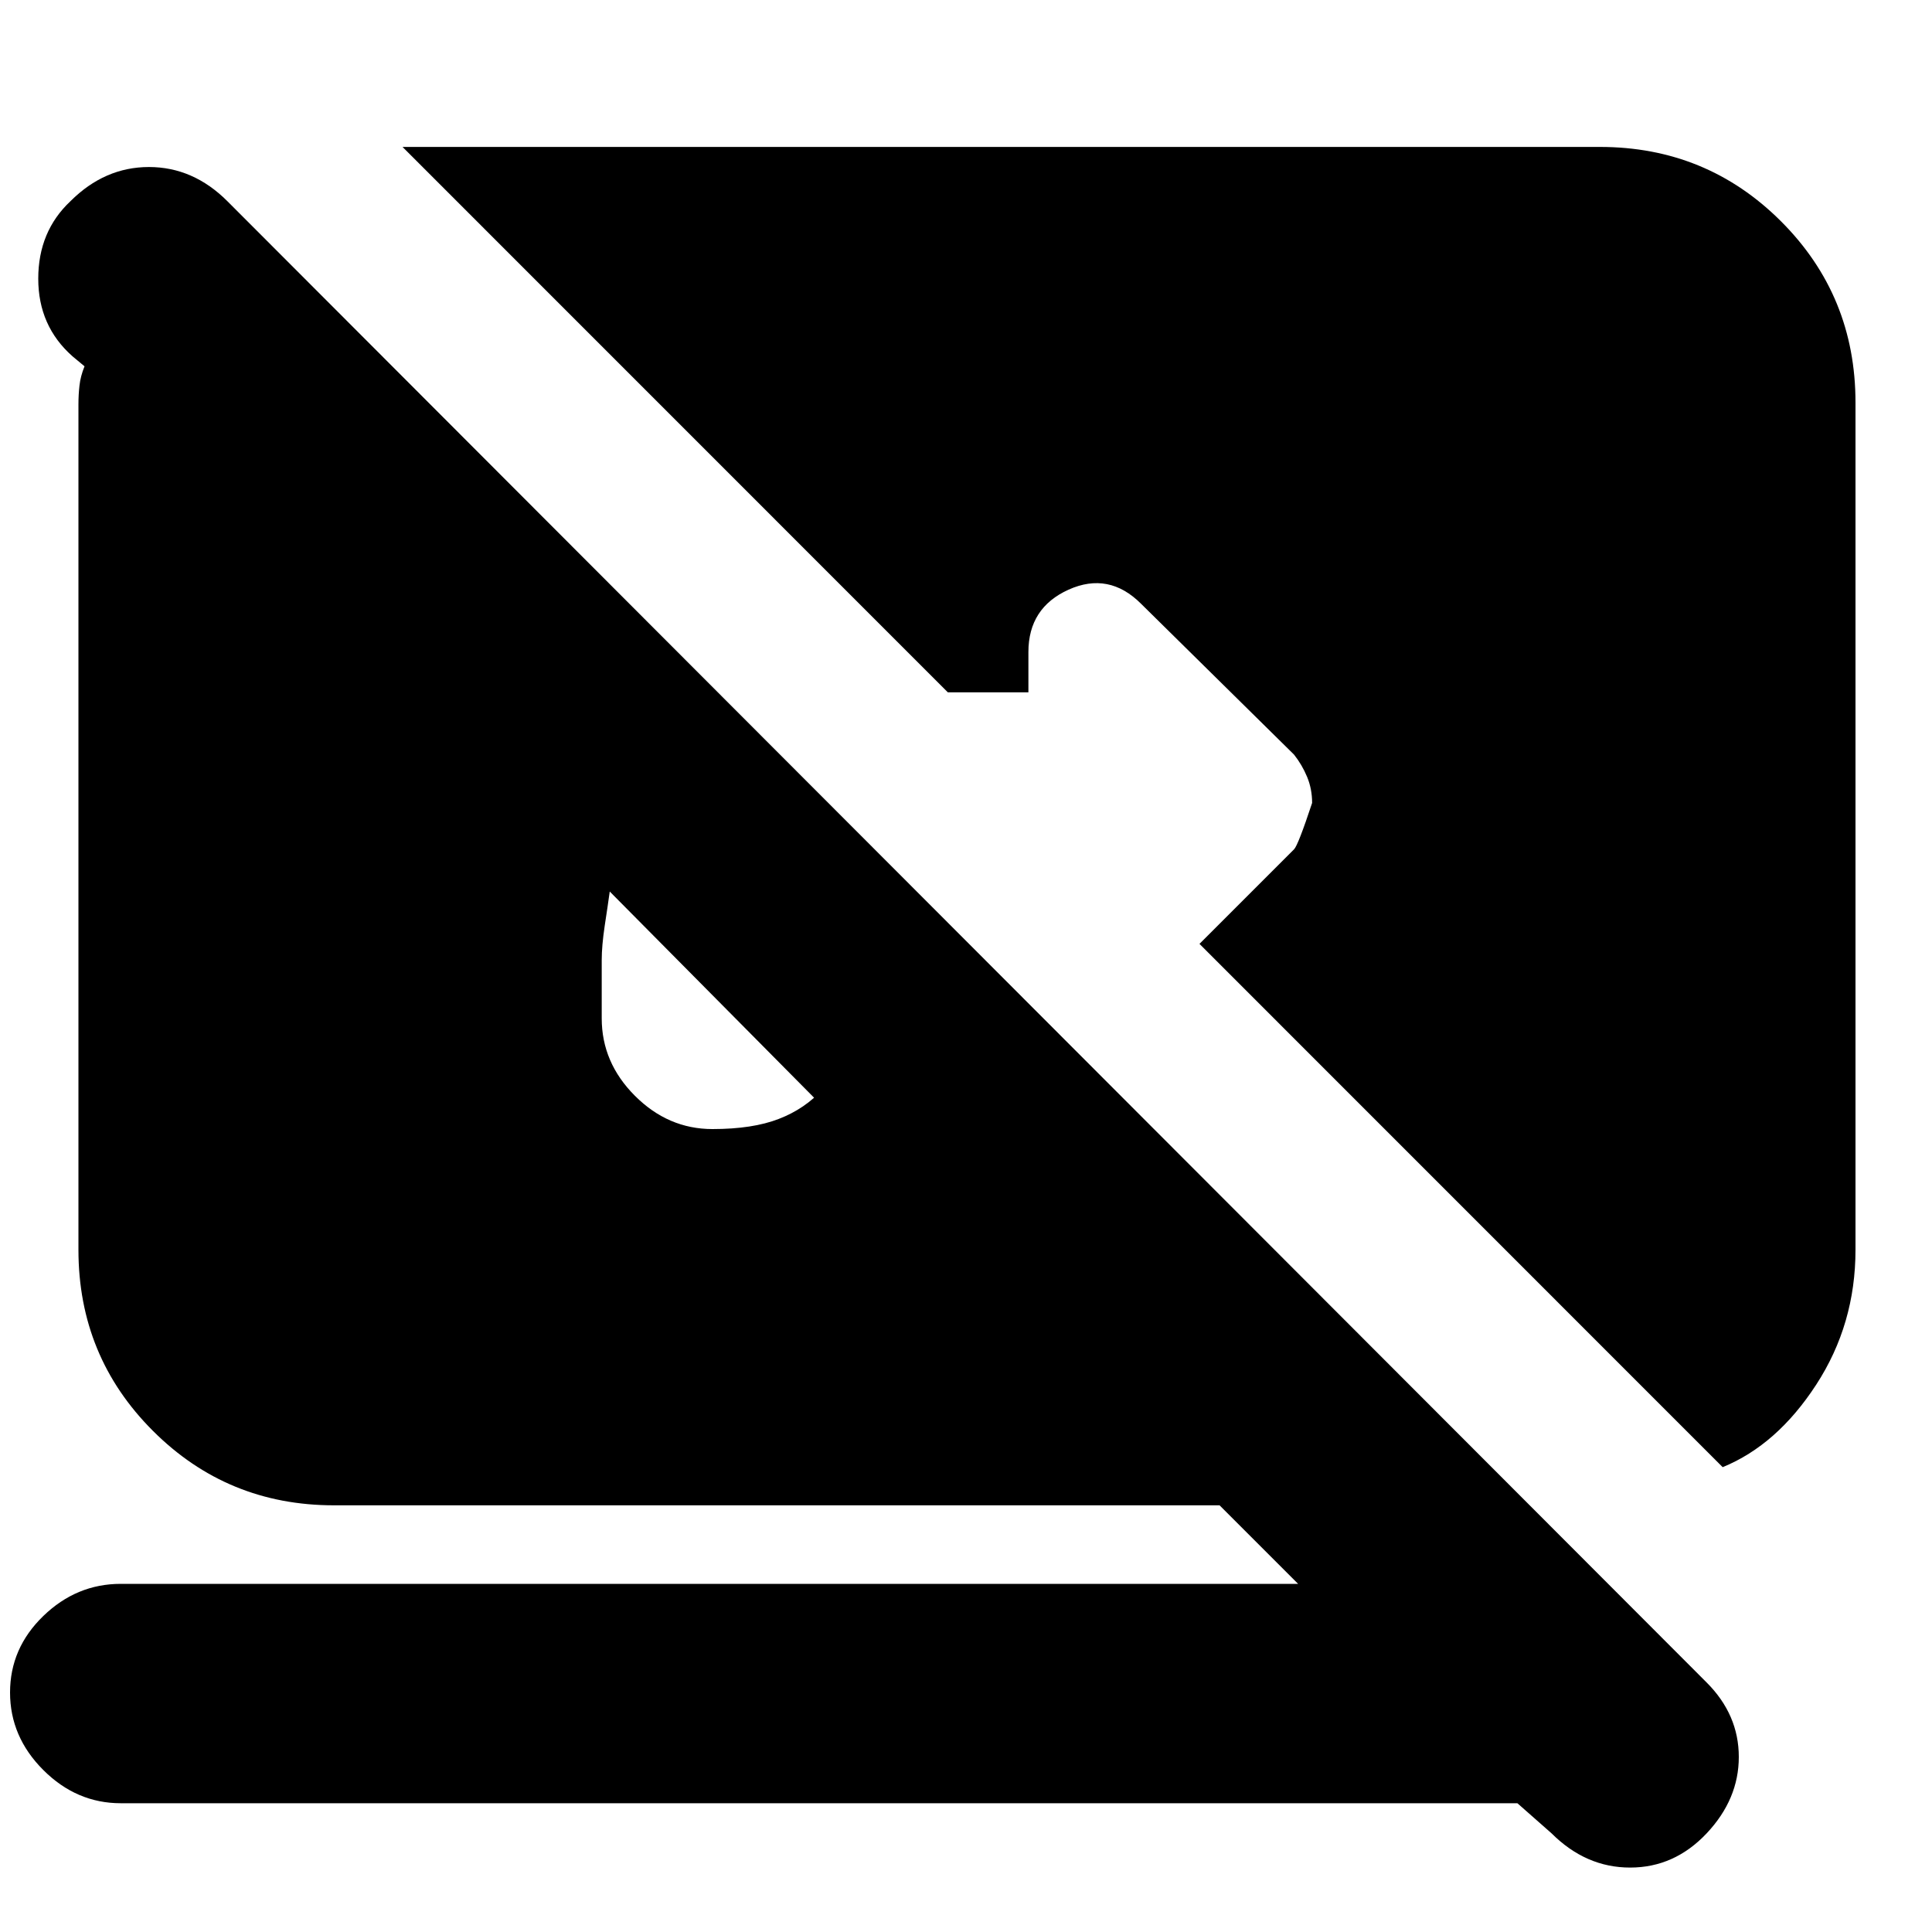 <svg xmlns="http://www.w3.org/2000/svg" height="20" width="20"><path d="M17.833 15.188 12.417 9.771 13.396 8.792Q13.438 8.75 13.583 8.312Q13.583 8.167 13.531 8.042Q13.479 7.917 13.396 7.812L11.812 6.25Q11.479 5.917 11.062 6.104Q10.646 6.292 10.646 6.75V7.167H9.812L4.167 1.521H16.562Q17.667 1.521 18.438 2.292Q19.208 3.062 19.208 4.167V12.938Q19.208 13.708 18.802 14.333Q18.396 14.958 17.833 15.188ZM16.062 18.979 15.708 18.667H1.25Q0.792 18.667 0.448 18.323Q0.104 17.979 0.104 17.521Q0.104 17.062 0.448 16.729Q0.792 16.396 1.25 16.396H13.438L12.625 15.583H3.458Q2.354 15.583 1.583 14.812Q0.812 14.042 0.812 12.938V4.188Q0.812 4.083 0.823 3.99Q0.833 3.896 0.875 3.792L0.75 3.688Q0.396 3.375 0.396 2.885Q0.396 2.396 0.729 2.083Q1.083 1.729 1.542 1.729Q2 1.729 2.354 2.083L17.667 17.417Q18 17.75 18 18.188Q18 18.625 17.667 18.979Q17.333 19.333 16.875 19.333Q16.417 19.333 16.062 18.979ZM7.375 11.688Q7.792 11.688 8.062 11.583Q8.333 11.479 8.521 11.271V11.458Q8.521 11.458 8.521 11.458Q8.521 11.458 8.521 11.458L6.312 9.229Q6.292 9.375 6.26 9.583Q6.229 9.792 6.229 9.938V10.542Q6.229 11 6.573 11.344Q6.917 11.688 7.375 11.688Z"/></svg>